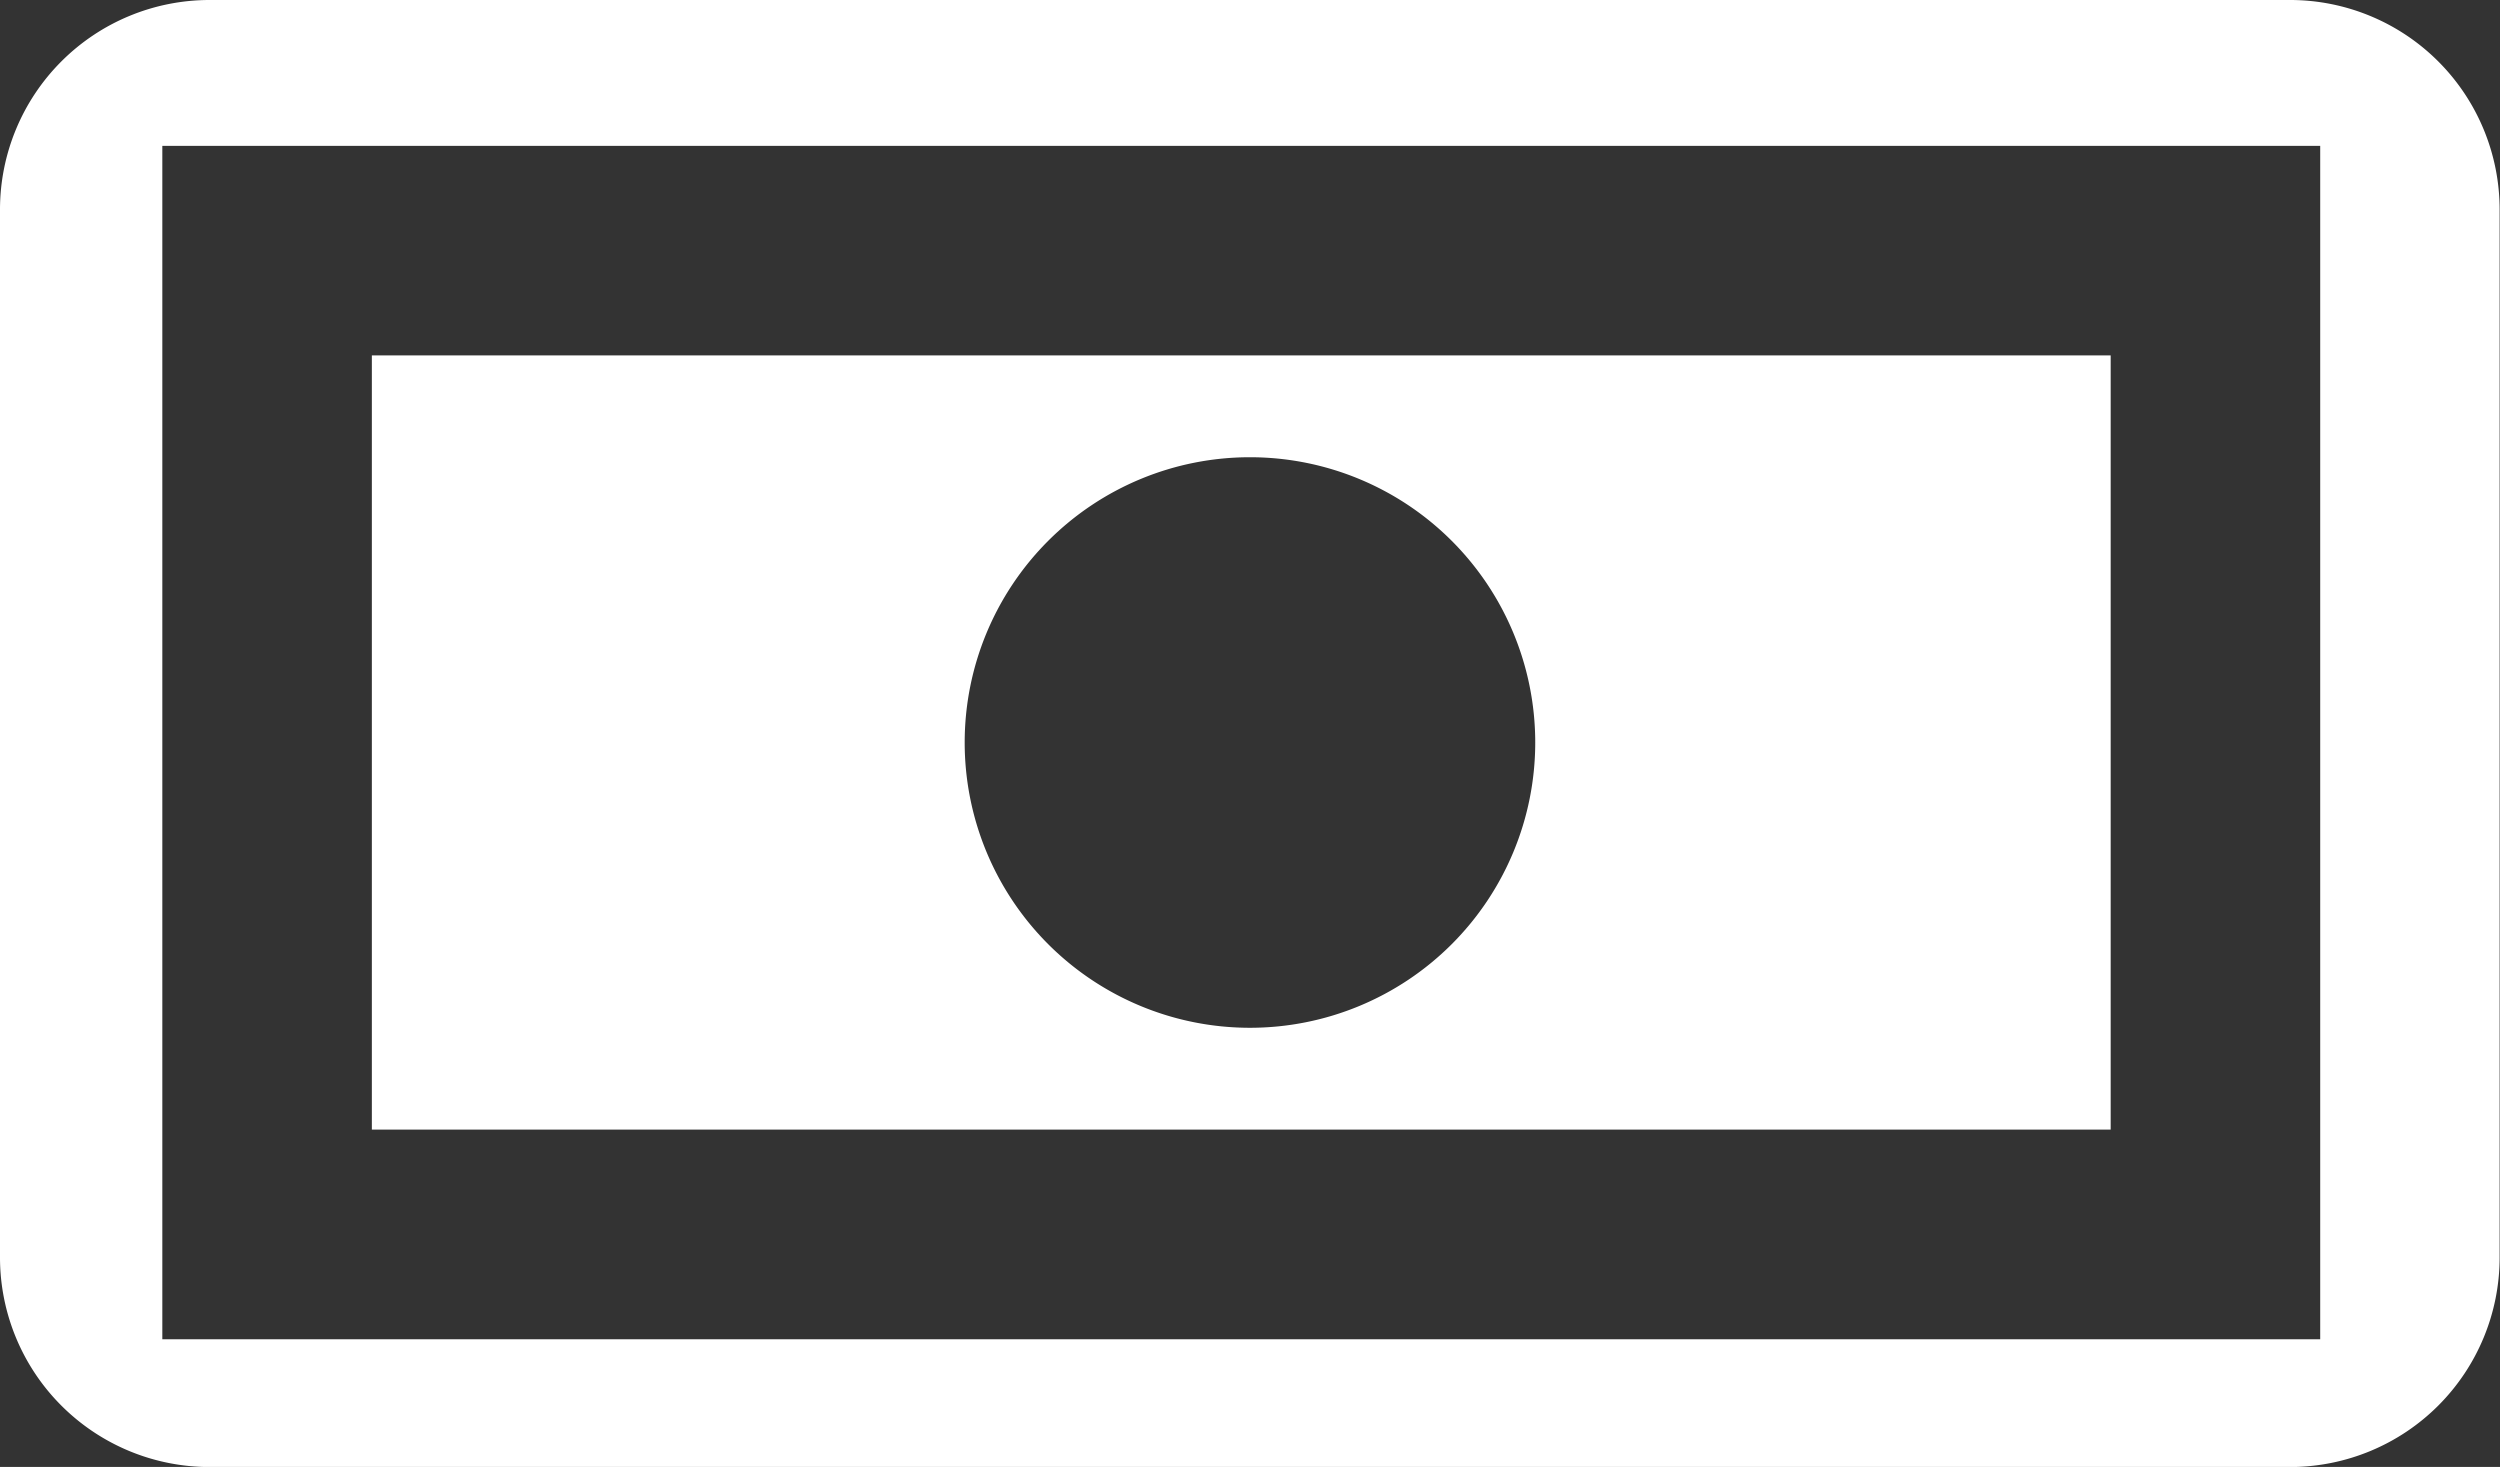 <svg xmlns="http://www.w3.org/2000/svg" width="33.205" height="19.484" viewBox="0 0 33.205 19.484">
  <rect x="0" y="0" width="33.205" height="19.484" fill="#333333" stroke="none"/>
  <g id="money-svgrepo-com_3_" data-name="money-svgrepo-com (3)" transform="translate(0 -24.055)">
    <path id="Path_39881" data-name="Path 39881" d="M30.421,24.055H2.784A2.784,2.784,0,0,0,0,26.839V40.756A2.784,2.784,0,0,0,2.784,43.54H30.421A2.784,2.784,0,0,0,33.2,40.756V26.839A2.784,2.784,0,0,0,30.421,24.055ZM2.156,41.842V25.992H30.817V41.843H2.156Z" fill="#fff"/>
    <path id="Path_39882" data-name="Path 39882" d="M17.32,50.891H40.415V40.608H17.32Zm11.663-8.93a3.789,3.789,0,1,1-3.789,3.789A3.789,3.789,0,0,1,28.983,41.961Z" transform="translate(-12.381 -11.833)" fill="#fff"/>
  </g>
</svg>
